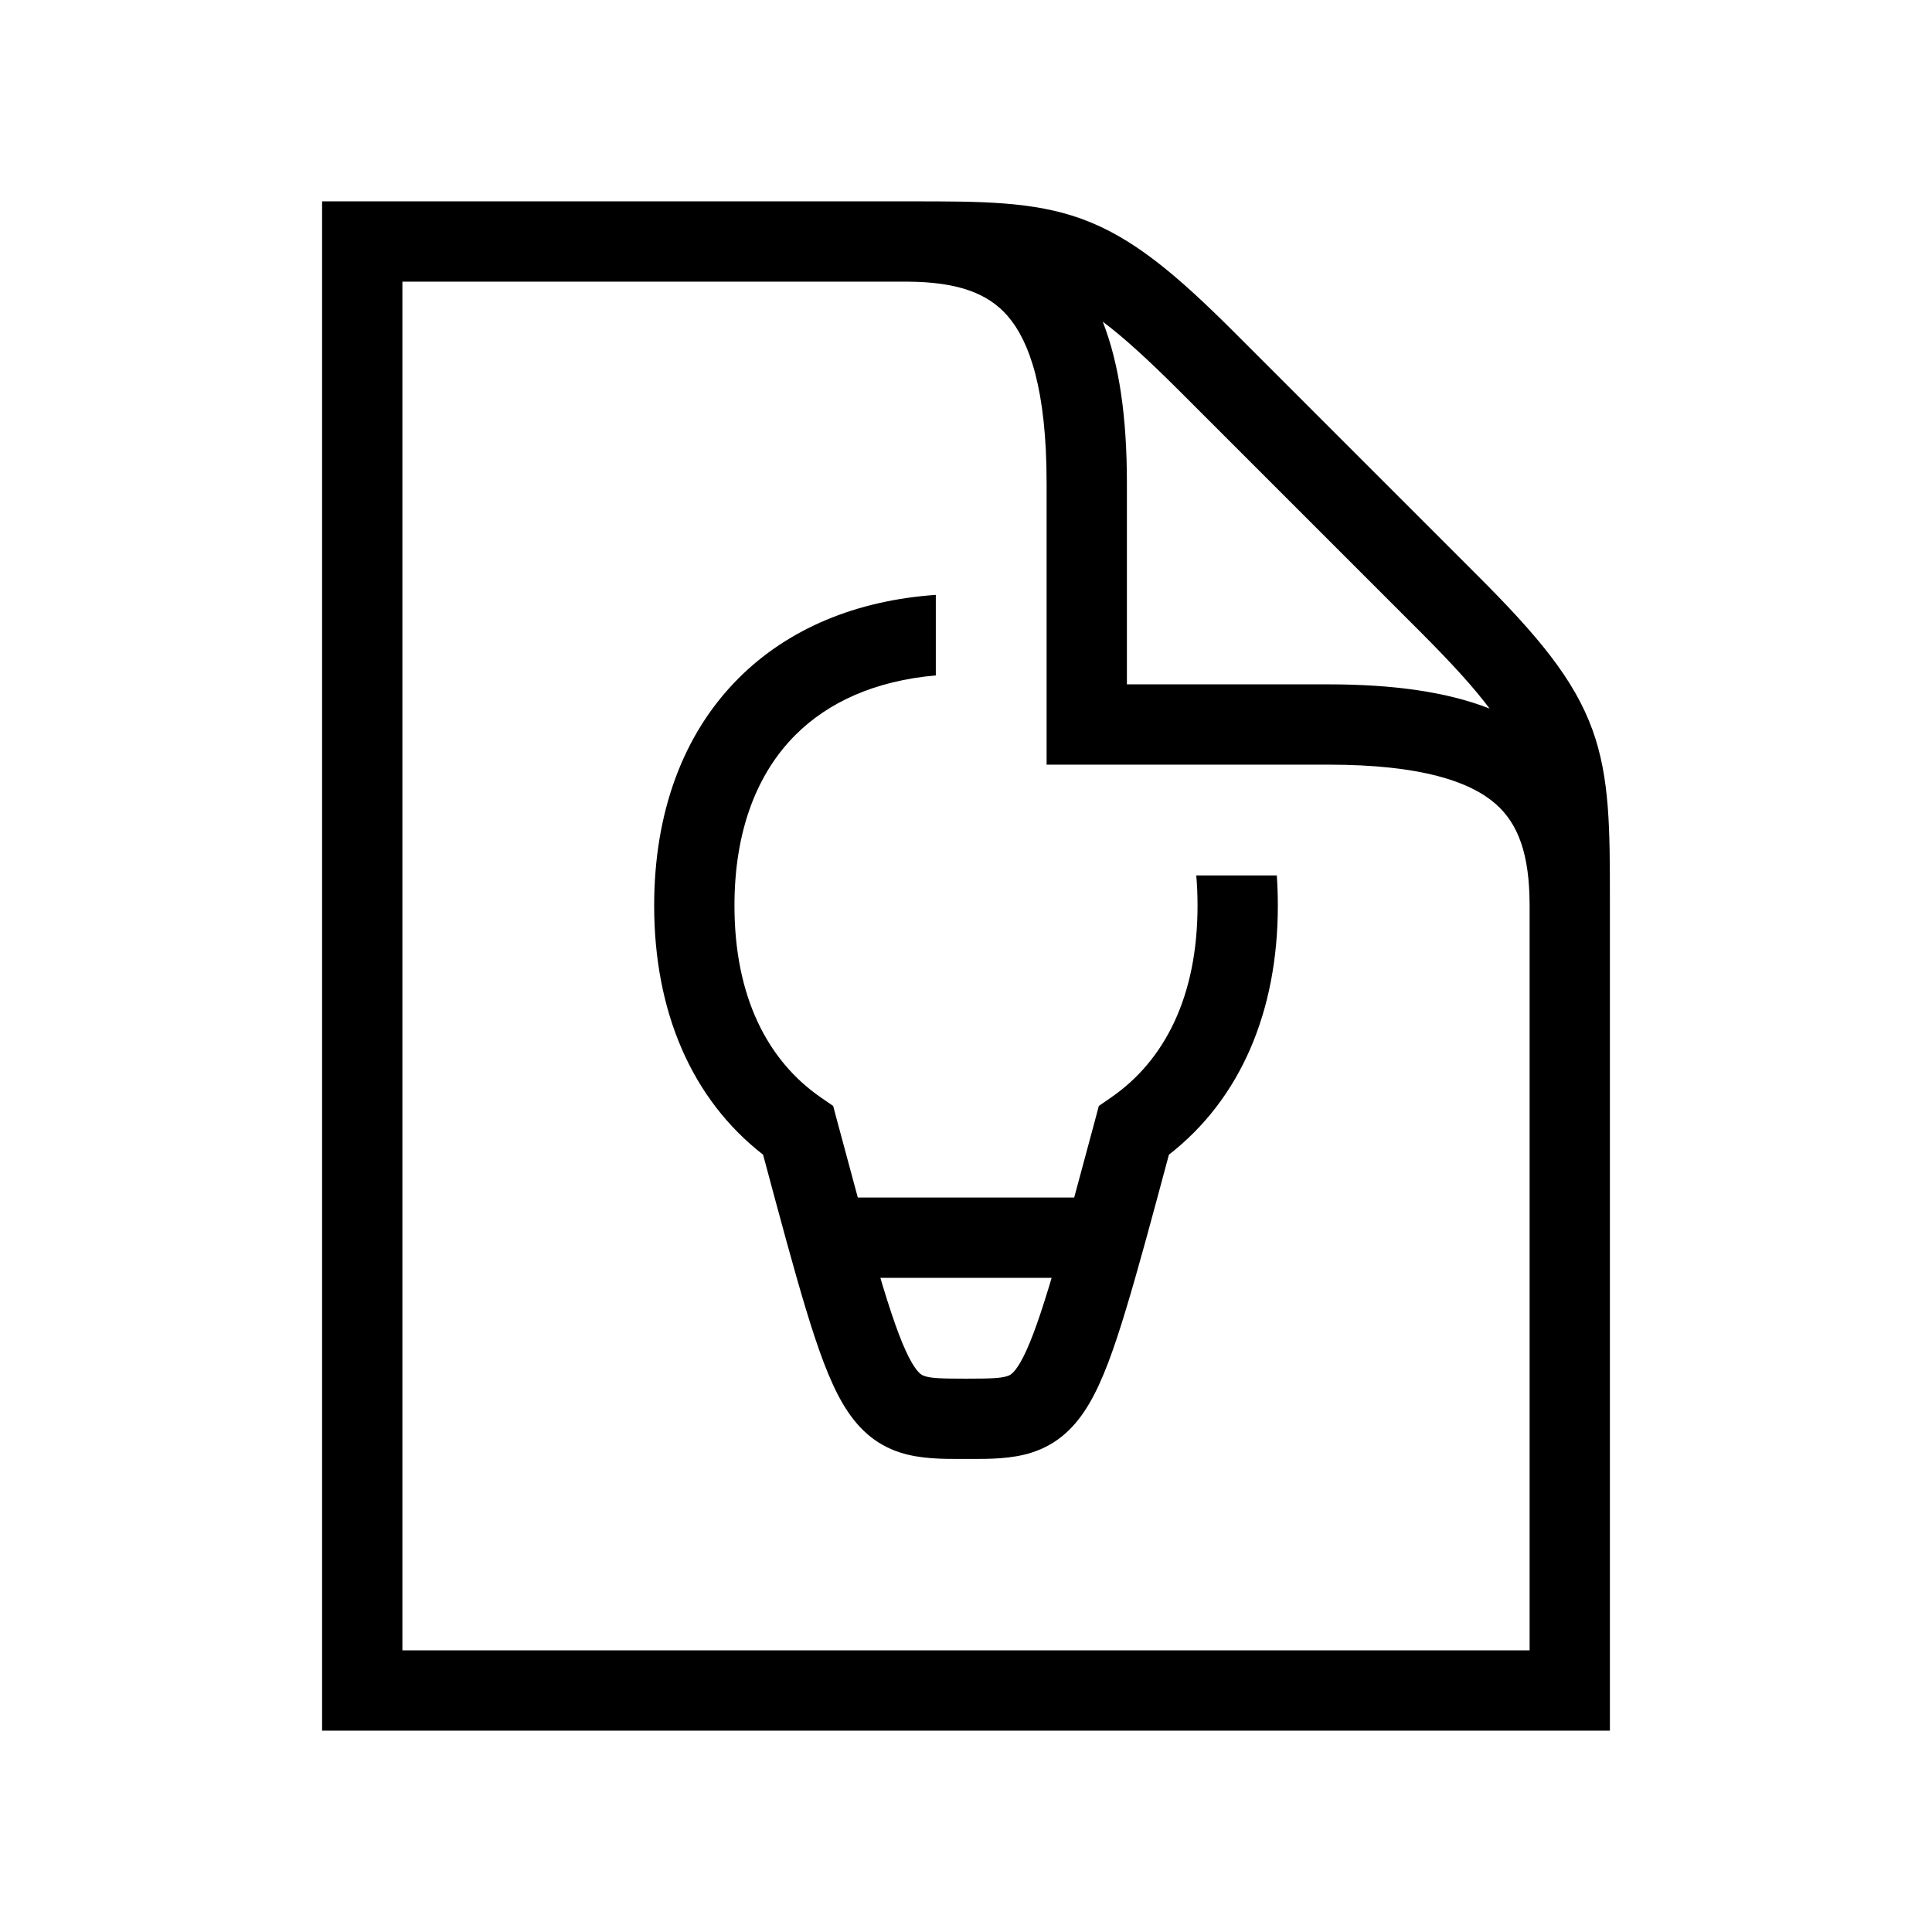 <svg width="48" height="48" viewBox="0 0 32 32" xmlns="http://www.w3.org/2000/svg"><path d="M19.835 15C19.835 14.828 19.828 14.661 19.814 14.5H21.148C21.159 14.664 21.165 14.831 21.165 15C21.165 16.751 20.546 18.204 19.361 19.125C19.072 20.203 18.846 21.039 18.652 21.679C18.449 22.352 18.264 22.866 18.047 23.238C17.812 23.642 17.514 23.922 17.091 24.058C16.758 24.166 16.381 24.166 16.056 24.165L16 24.165L15.944 24.165C15.619 24.166 15.242 24.166 14.908 24.058C14.486 23.922 14.188 23.642 13.953 23.238C13.736 22.866 13.551 22.352 13.347 21.679C13.153 21.039 12.928 20.203 12.639 19.125C11.454 18.204 10.835 16.751 10.835 15C10.835 13.468 11.307 12.16 12.233 11.234C13.057 10.41 14.183 9.945 15.5 9.853V11.187C14.489 11.275 13.714 11.634 13.174 12.174C12.548 12.8 12.165 13.742 12.165 15C12.165 16.51 12.714 17.57 13.598 18.179L13.8 18.318L13.863 18.555C13.99 19.029 14.104 19.454 14.208 19.835H17.792C17.896 19.454 18.009 19.029 18.137 18.555L18.2 18.318L18.401 18.179C19.286 17.57 19.835 16.51 19.835 15ZM14.582 21.165C14.595 21.209 14.608 21.252 14.62 21.294C14.823 21.963 14.971 22.344 15.102 22.569C15.213 22.759 15.276 22.78 15.316 22.792L15.317 22.793C15.426 22.828 15.587 22.835 16 22.835C16.413 22.835 16.573 22.828 16.683 22.793L16.684 22.792C16.724 22.78 16.787 22.759 16.898 22.569C17.029 22.344 17.177 21.963 17.38 21.294C17.392 21.252 17.405 21.209 17.418 21.165H14.582Z" fill="#000000" class="bmwfcol"/><path d="M26.665 14.9C26.665 13.742 26.665 12.884 26.375 12.085C26.07 11.247 25.473 10.532 24.47 9.53L20.47 5.53C19.468 4.527 18.753 3.93 17.915 3.625C17.116 3.335 16.258 3.335 15.1 3.335L15.018 3.335L15 3.335L5.335 3.335V28.665H26.665L26.665 14.9ZM16.691 5.235C17.051 5.651 17.335 6.451 17.335 8V12.665H22C23.549 12.665 24.349 12.949 24.765 13.309C25.149 13.641 25.332 14.15 25.335 14.979V27.335H6.665V4.665L15.018 4.665C15.849 4.668 16.358 4.85 16.691 5.235ZM18.665 8C18.665 6.92 18.541 6.032 18.265 5.328C18.602 5.58 19.001 5.942 19.53 6.47L23.53 10.47C24.058 10.999 24.42 11.398 24.672 11.736C23.968 11.46 23.08 11.335 22 11.335H18.665V8Z" fill="#000000" class="bmwfcol"/><title>document_with_light_bulb_lt_48</title></svg>